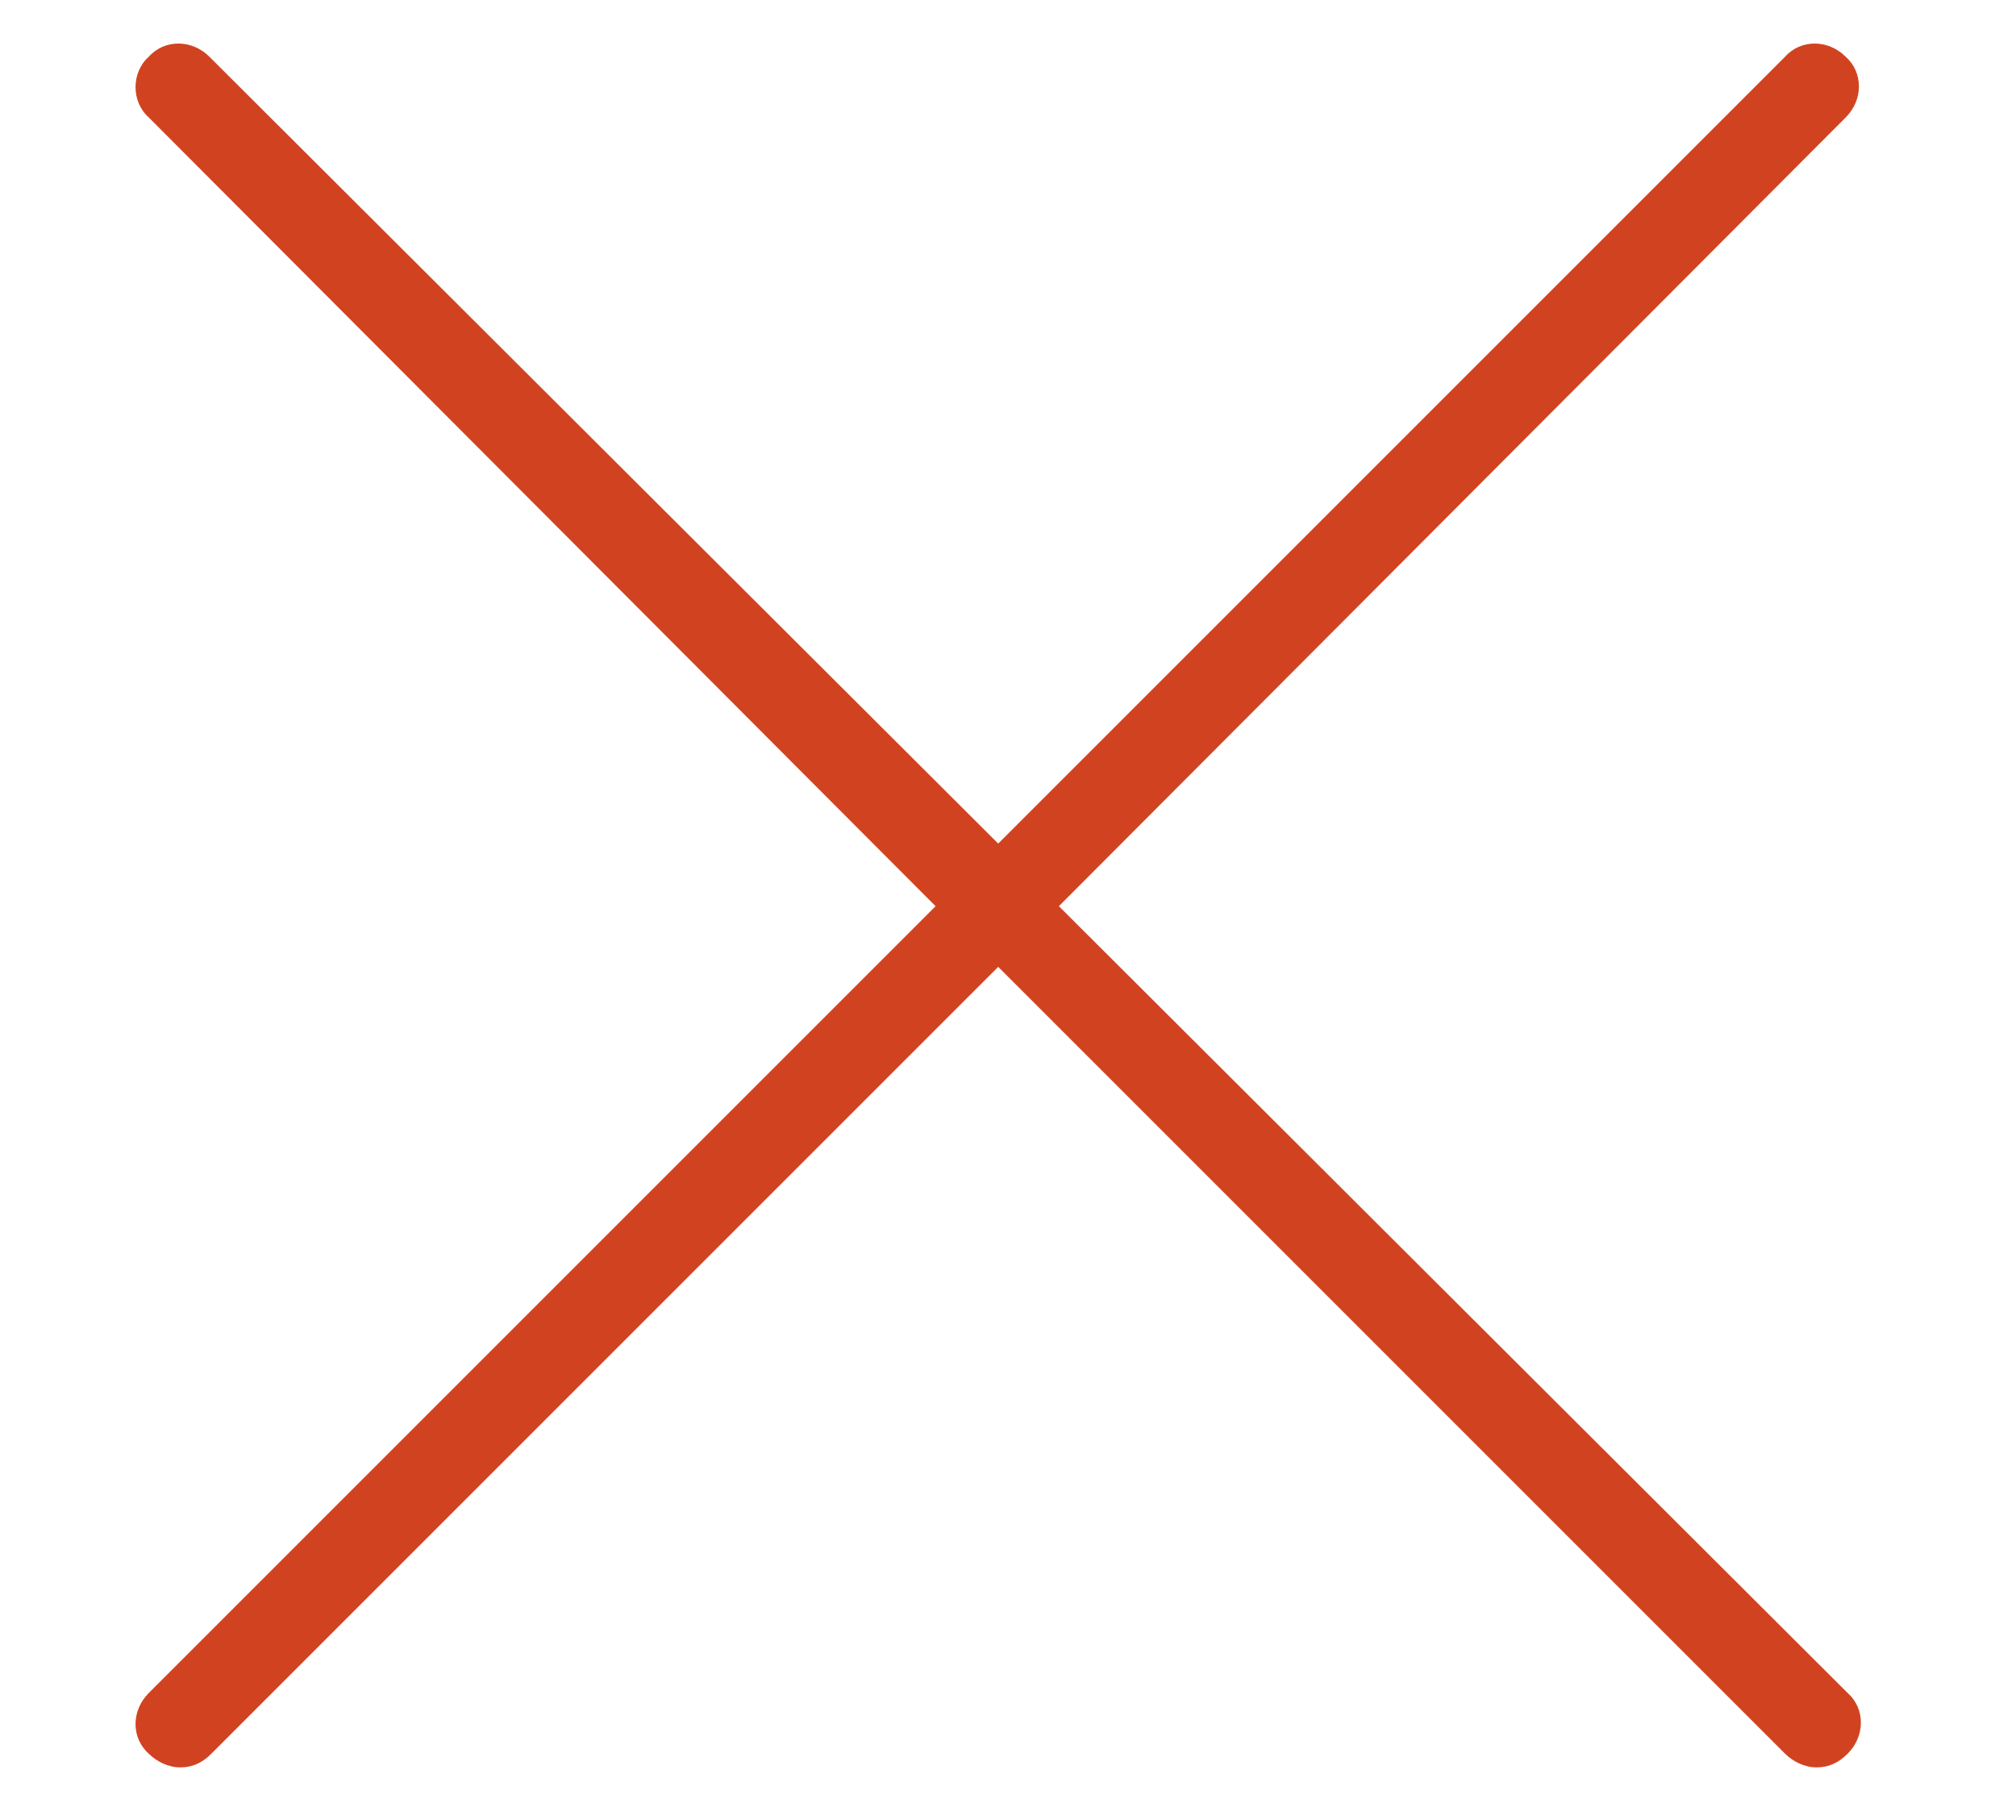 <?xml version="1.0" encoding="utf-8"?>
<!-- Generator: Adobe Illustrator 23.0.0, SVG Export Plug-In . SVG Version: 6.00 Build 0)  -->
<svg version="1.1" id="Layer_1" xmlns="http://www.w3.org/2000/svg" xmlns:xlink="http://www.w3.org/1999/xlink" x="0px" y="0px"
	 viewBox="0 0 103 93" style="enable-background:new 0 0 103 93;" xml:space="preserve">
<style type="text/css">
	.st0{fill:#D14320;}
</style>
<path id="XMLID_301_" class="st0" d="M54.1,46.3L94.3,6c0.9-0.9,0.9-2.3,0-3.1c-0.9-0.9-2.3-0.9-3.1,0L51,43.1L10.7,2.9
	C9.8,2,8.4,2,7.6,2.9C6.7,3.7,6.7,5.2,7.6,6l40.2,40.3L7.6,86.5c-0.9,0.9-0.9,2.3,0,3.1c0.4,0.4,1,0.7,1.6,0.7s1.1-0.2,1.6-0.7
	L51,49.4l40.2,40.2c0.4,0.4,1,0.7,1.6,0.7c0.6,0,1.1-0.2,1.6-0.7c0.9-0.9,0.9-2.3,0-3.1L54.1,46.3z"/>
</svg>
